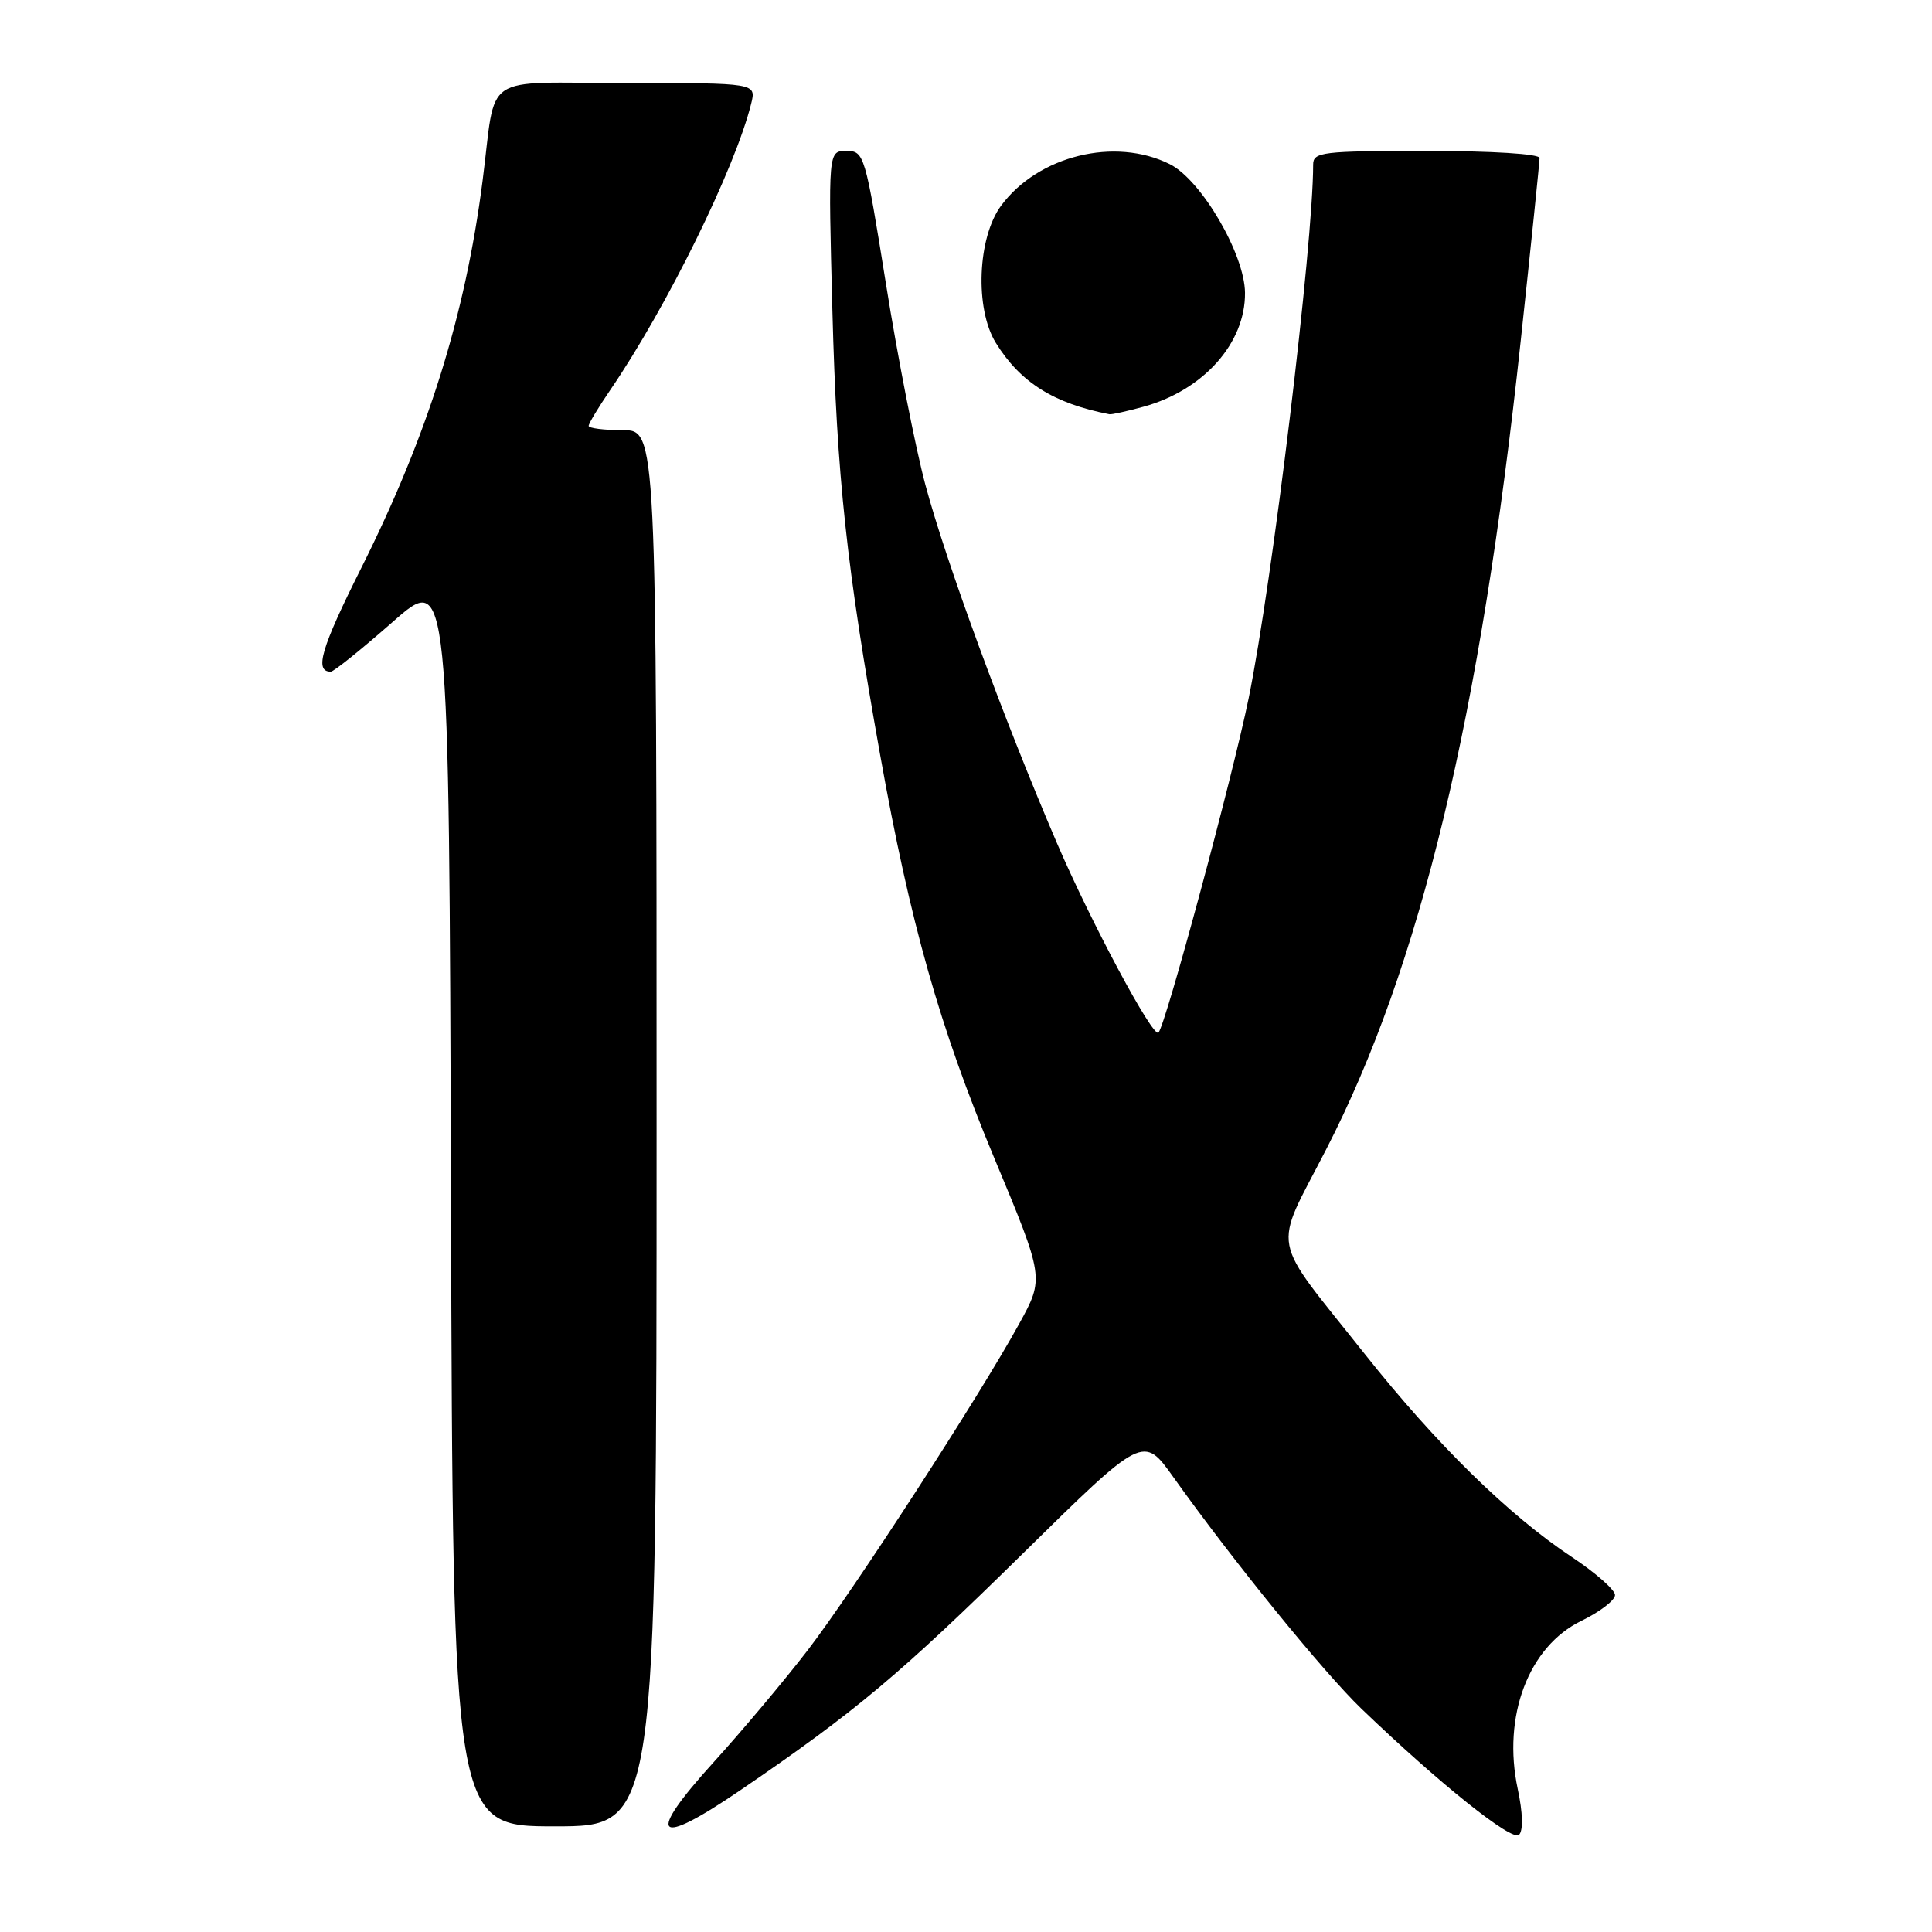 <?xml version="1.0" encoding="UTF-8" standalone="no"?>
<!DOCTYPE svg PUBLIC "-//W3C//DTD SVG 1.1//EN" "http://www.w3.org/Graphics/SVG/1.1/DTD/svg11.dtd" >
<svg xmlns="http://www.w3.org/2000/svg" xmlns:xlink="http://www.w3.org/1999/xlink" version="1.1" viewBox="0 0 256 256">
 <g >
 <path fill="currentColor"
d=" M 201.11 237.06 C 199.04 227.42 202.54 218.17 209.54 214.77 C 211.99 213.58 214.00 212.04 214.00 211.35 C 214.00 210.67 211.42 208.40 208.26 206.30 C 199.91 200.77 190.32 191.37 180.86 179.44 C 168.11 163.37 168.63 166.11 175.71 152.33 C 188.22 128.01 196.16 95.01 201.50 45.19 C 202.88 32.37 204.00 21.46 204.00 20.94 C 204.00 20.39 197.71 20.00 189.00 20.00 C 175.18 20.00 174.00 20.14 174.00 21.81 C 174.00 32.44 168.60 77.14 165.45 92.54 C 163.33 102.93 154.44 135.89 153.50 136.83 C 152.78 137.56 144.54 122.17 140.04 111.69 C 132.98 95.23 125.35 74.43 122.62 64.25 C 121.30 59.33 118.95 47.36 117.40 37.65 C 114.64 20.43 114.51 20.00 112.15 20.00 C 109.74 20.00 109.74 20.00 110.30 41.25 C 110.88 63.16 112.15 75.01 116.62 100.00 C 120.61 122.34 124.49 136.04 131.73 153.41 C 138.38 169.35 138.38 169.35 135.04 175.42 C 129.78 185.01 113.07 210.79 107.01 218.68 C 103.98 222.62 98.39 229.28 94.59 233.47 C 85.46 243.53 86.80 244.93 98.15 237.18 C 113.34 226.82 119.22 221.89 135.50 205.88 C 151.50 190.14 151.50 190.14 155.50 195.76 C 163.37 206.81 175.37 221.58 180.39 226.41 C 190.78 236.39 200.36 244.04 201.28 243.12 C 201.85 242.55 201.78 240.21 201.11 237.06 Z  M 87.00 149.50 C 87.00 57.00 87.00 57.00 82.50 57.00 C 80.03 57.00 78.00 56.74 78.00 56.43 C 78.00 56.12 79.29 53.98 80.86 51.68 C 88.36 40.70 97.40 22.33 99.53 13.75 C 100.22 11.00 100.22 11.00 83.13 11.00 C 63.43 11.00 65.83 9.37 63.94 24.00 C 61.64 41.87 56.67 57.70 47.85 75.30 C 42.54 85.90 41.63 89.00 43.83 89.00 C 44.22 89.00 47.90 86.04 52.02 82.42 C 59.50 75.83 59.50 75.83 59.76 158.92 C 60.01 242.00 60.01 242.00 73.51 242.00 C 87.00 242.00 87.00 242.00 87.00 149.50 Z  M 151.50 53.90 C 159.45 51.72 165.03 45.47 164.97 38.80 C 164.93 33.68 159.17 23.83 155.00 21.75 C 147.73 18.12 137.57 20.62 132.66 27.24 C 129.52 31.47 129.15 40.90 131.95 45.43 C 135.20 50.68 139.63 53.46 147.00 54.89 C 147.28 54.95 149.30 54.50 151.50 53.90 Z "/>
</g>
</svg>